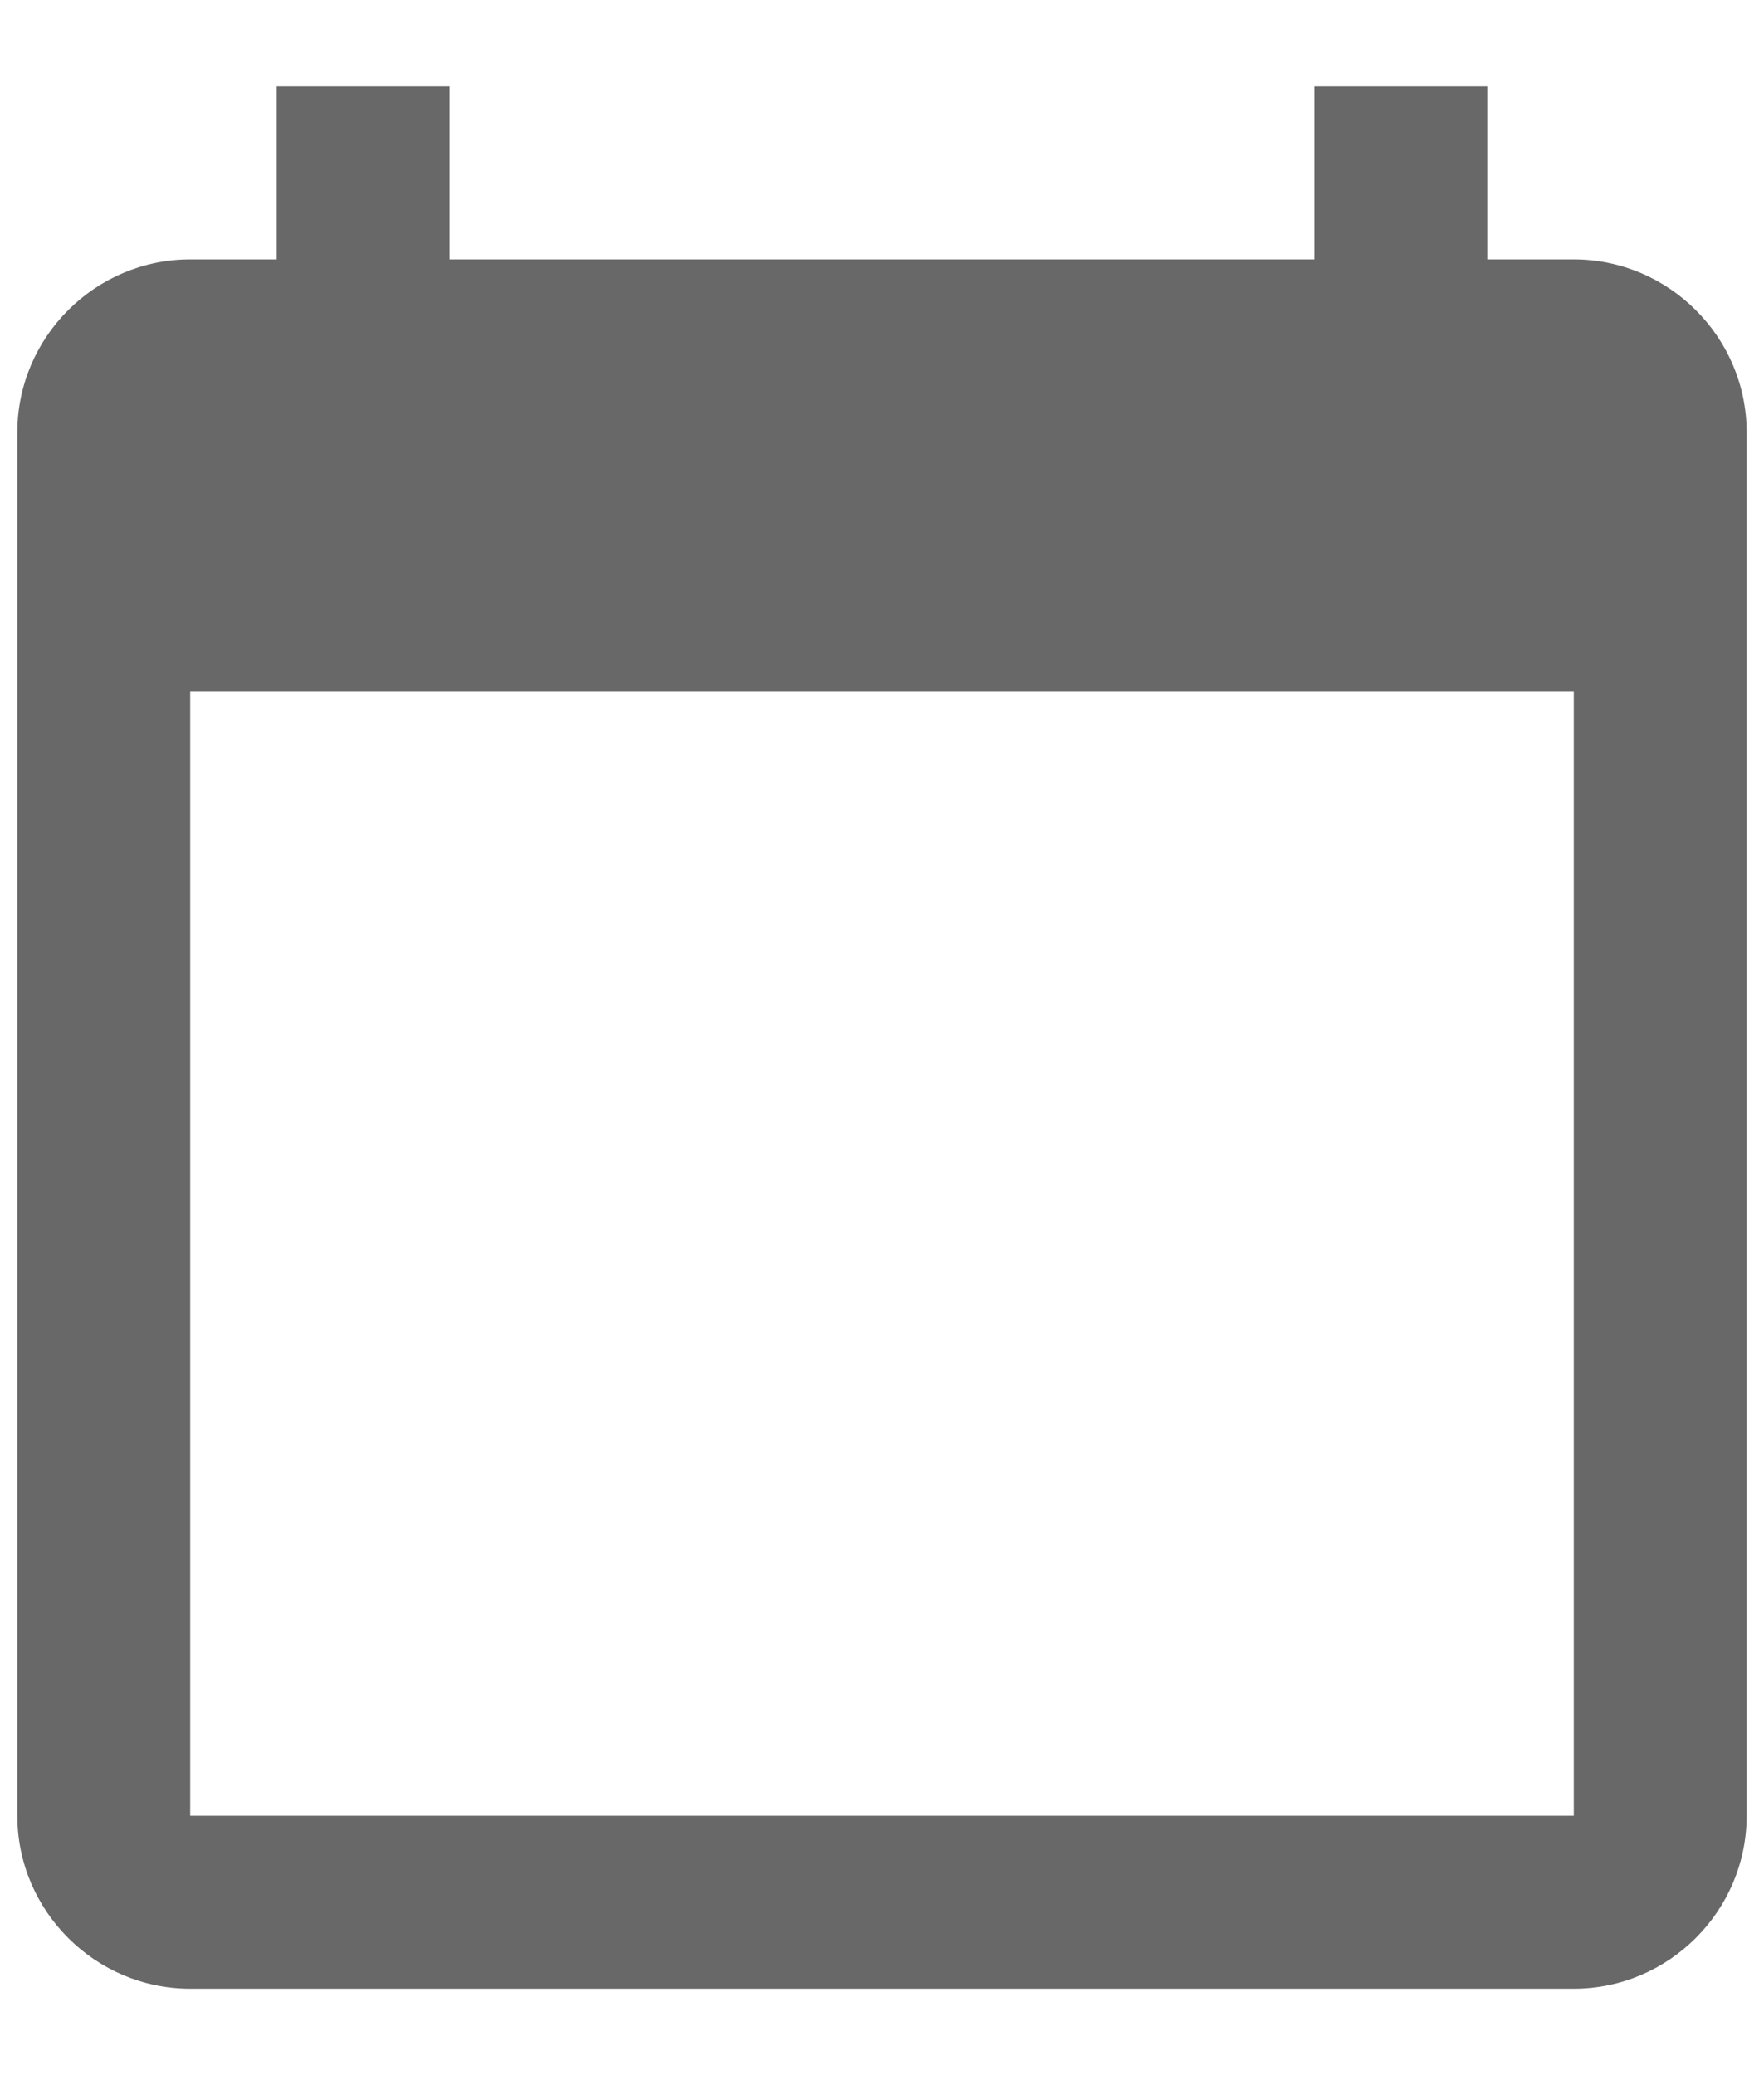 <svg width="17" height="20" viewBox="0 0 17 20" fill="none" xmlns="http://www.w3.org/2000/svg">
<path d="M15.167 2.5H14.333V0.833H12.667V2.5H4.333V0.833H2.667V2.5H1.833C0.917 2.5 0.167 3.25 0.167 4.167V17.5C0.167 18.417 0.917 19.167 1.833 19.167H15.167C16.083 19.167 16.833 18.417 16.833 17.5V4.167C16.833 3.25 16.083 2.5 15.167 2.5ZM15.167 17.5H1.833V6.667H15.167V17.5Z" fill="#686868"/>
</svg>
